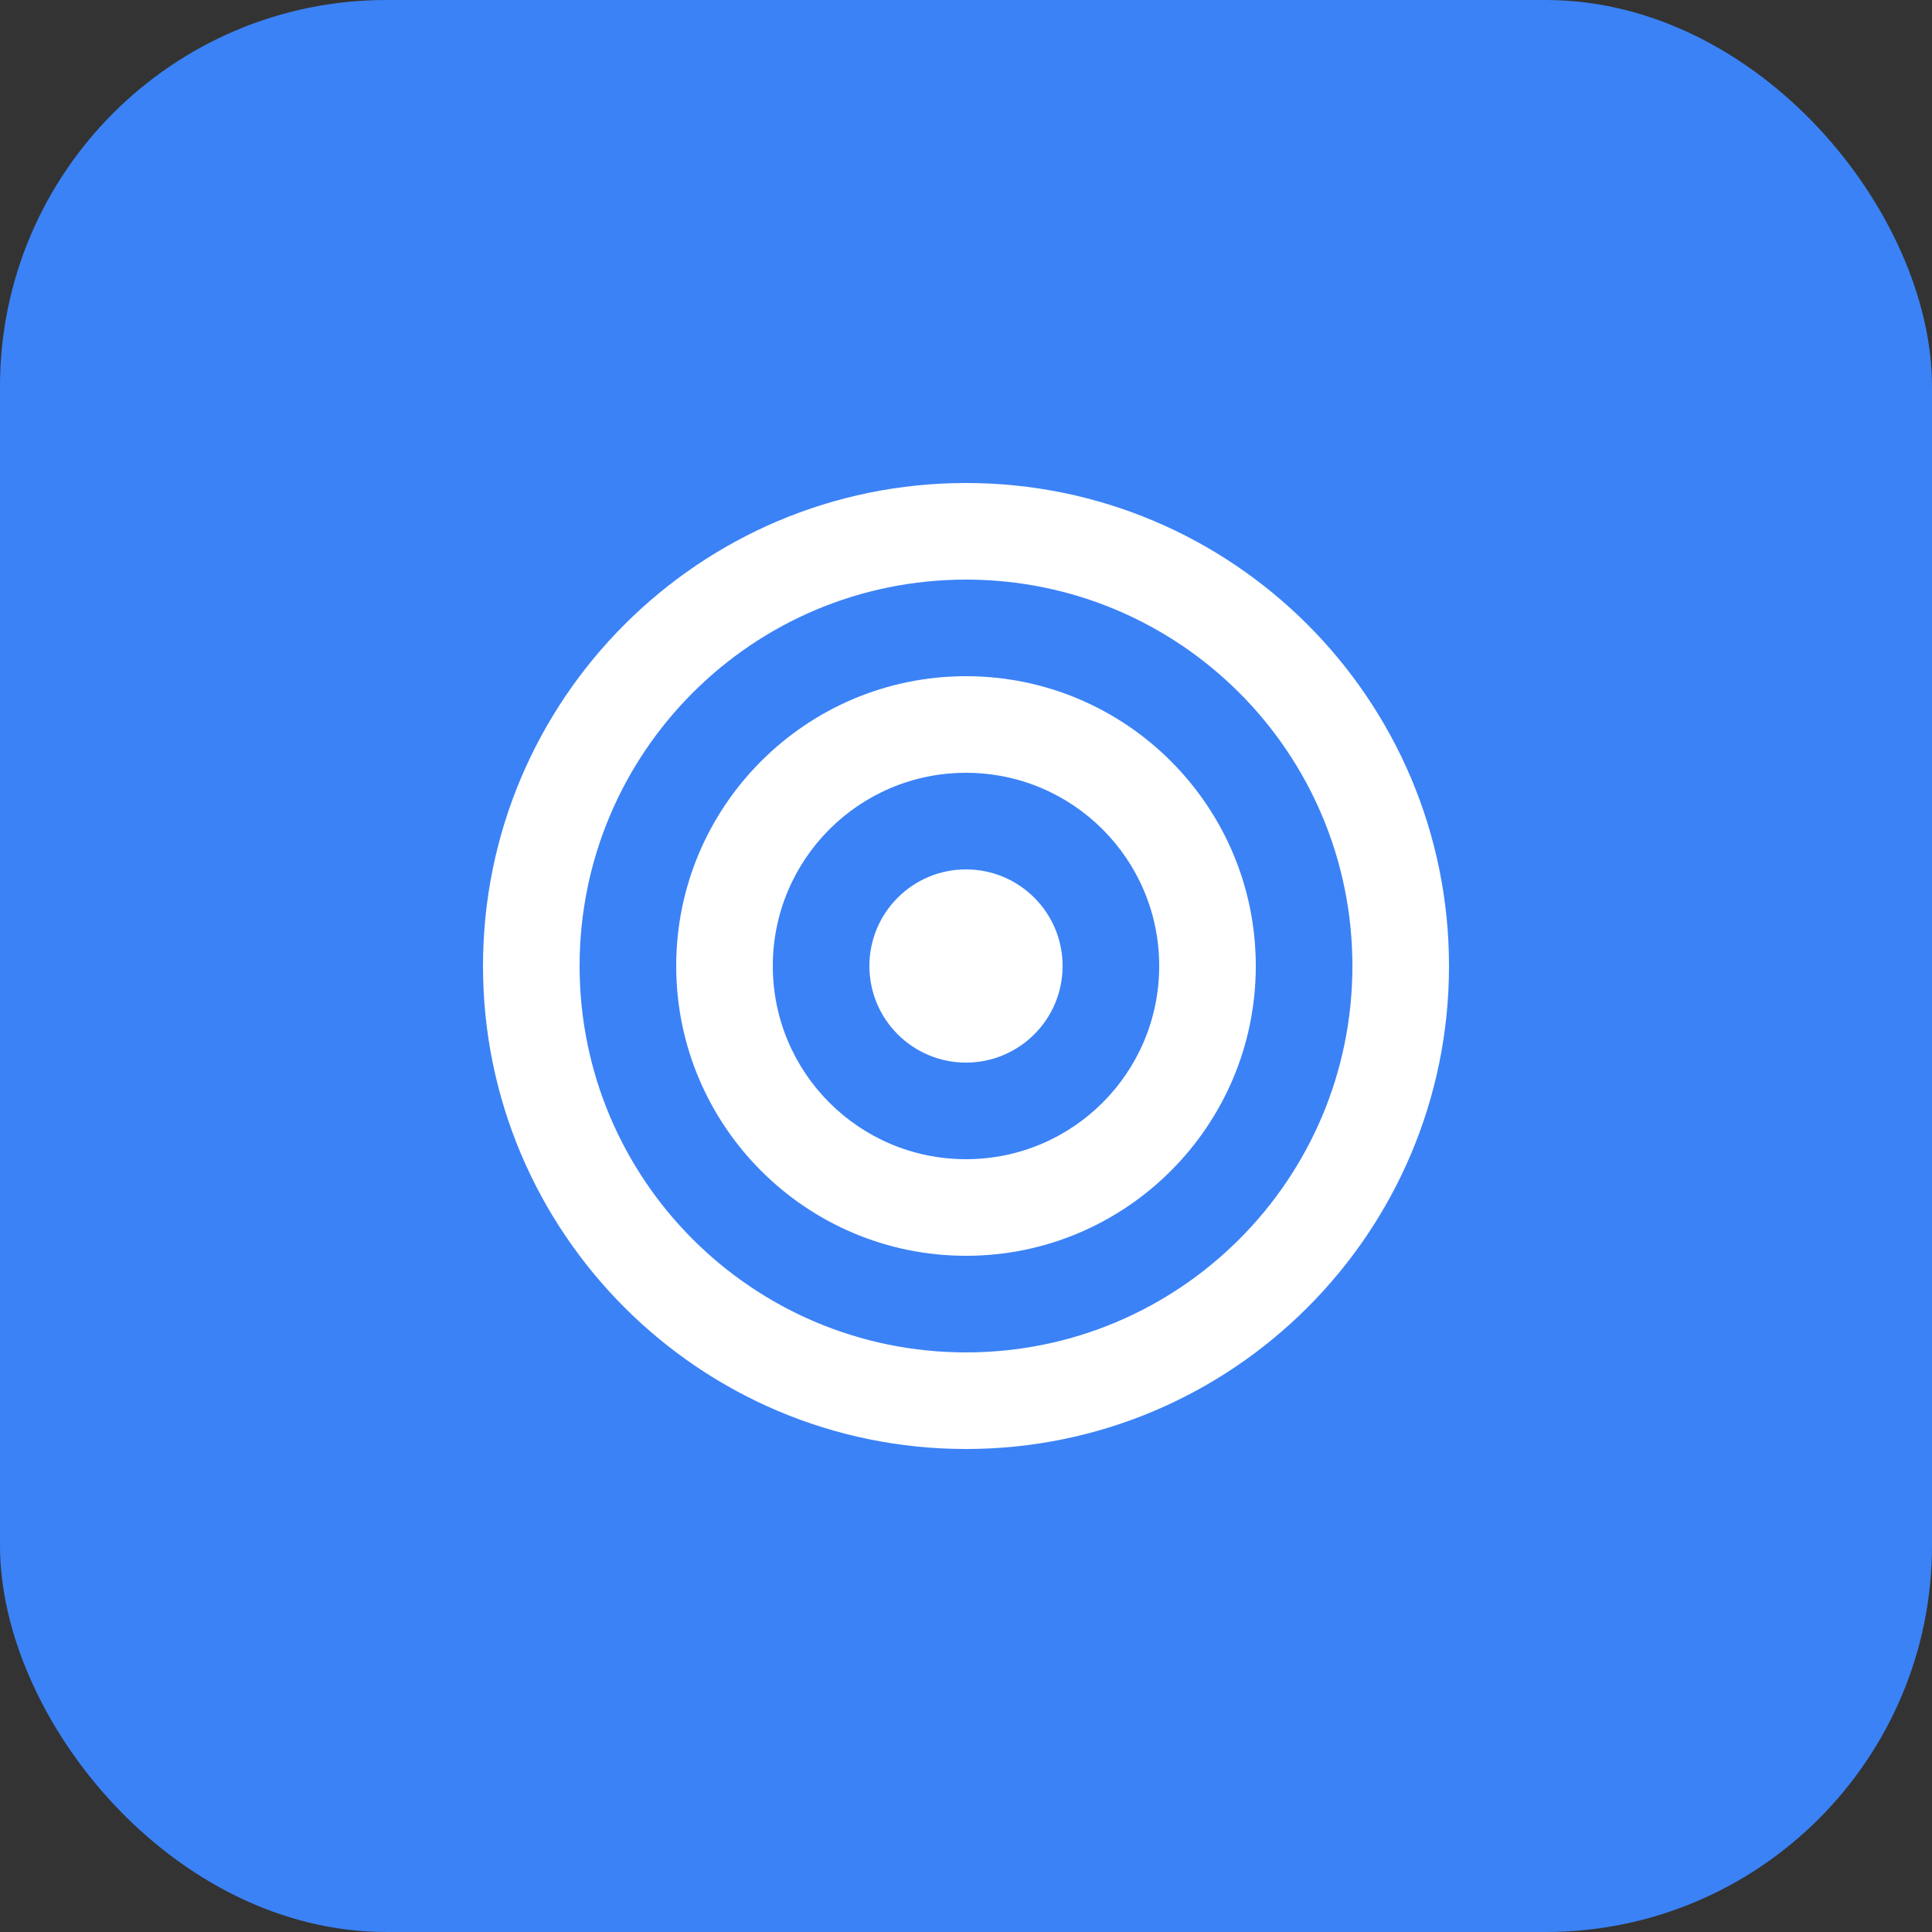 <svg width="40" height="40" viewBox="0 0 40 40" fill="none" xmlns="http://www.w3.org/2000/svg">
  <rect x="0" y="0" width="40" height="40" fill="#333333" stroke="none"/>
  <rect width="40" height="40" rx="8" fill="#3B82F6"/>
  <path d="M20 10C14.48 10 10 14.48 10 20C10 25.52 14.48 30 20 30C25.52 30 30 25.52 30 20C30 14.48 25.52 10 20 10ZM20 28C15.58 28 12 24.42 12 20C12 15.58 15.58 12 20 12C24.42 12 28 15.58 28 20C28 24.42 24.42 28 20 28Z" fill="white"/>
  <path d="M20 14C16.69 14 14 16.69 14 20C14 23.31 16.69 26 20 26C23.31 26 26 23.31 26 20C26 16.69 23.31 14 20 14ZM20 24C17.79 24 16 22.21 16 20C16 17.79 17.79 16 20 16C22.21 16 24 17.79 24 20C24 22.21 22.21 24 20 24Z" fill="white"/>
  <circle cx="20" cy="20" r="2" fill="white"/>
</svg> 